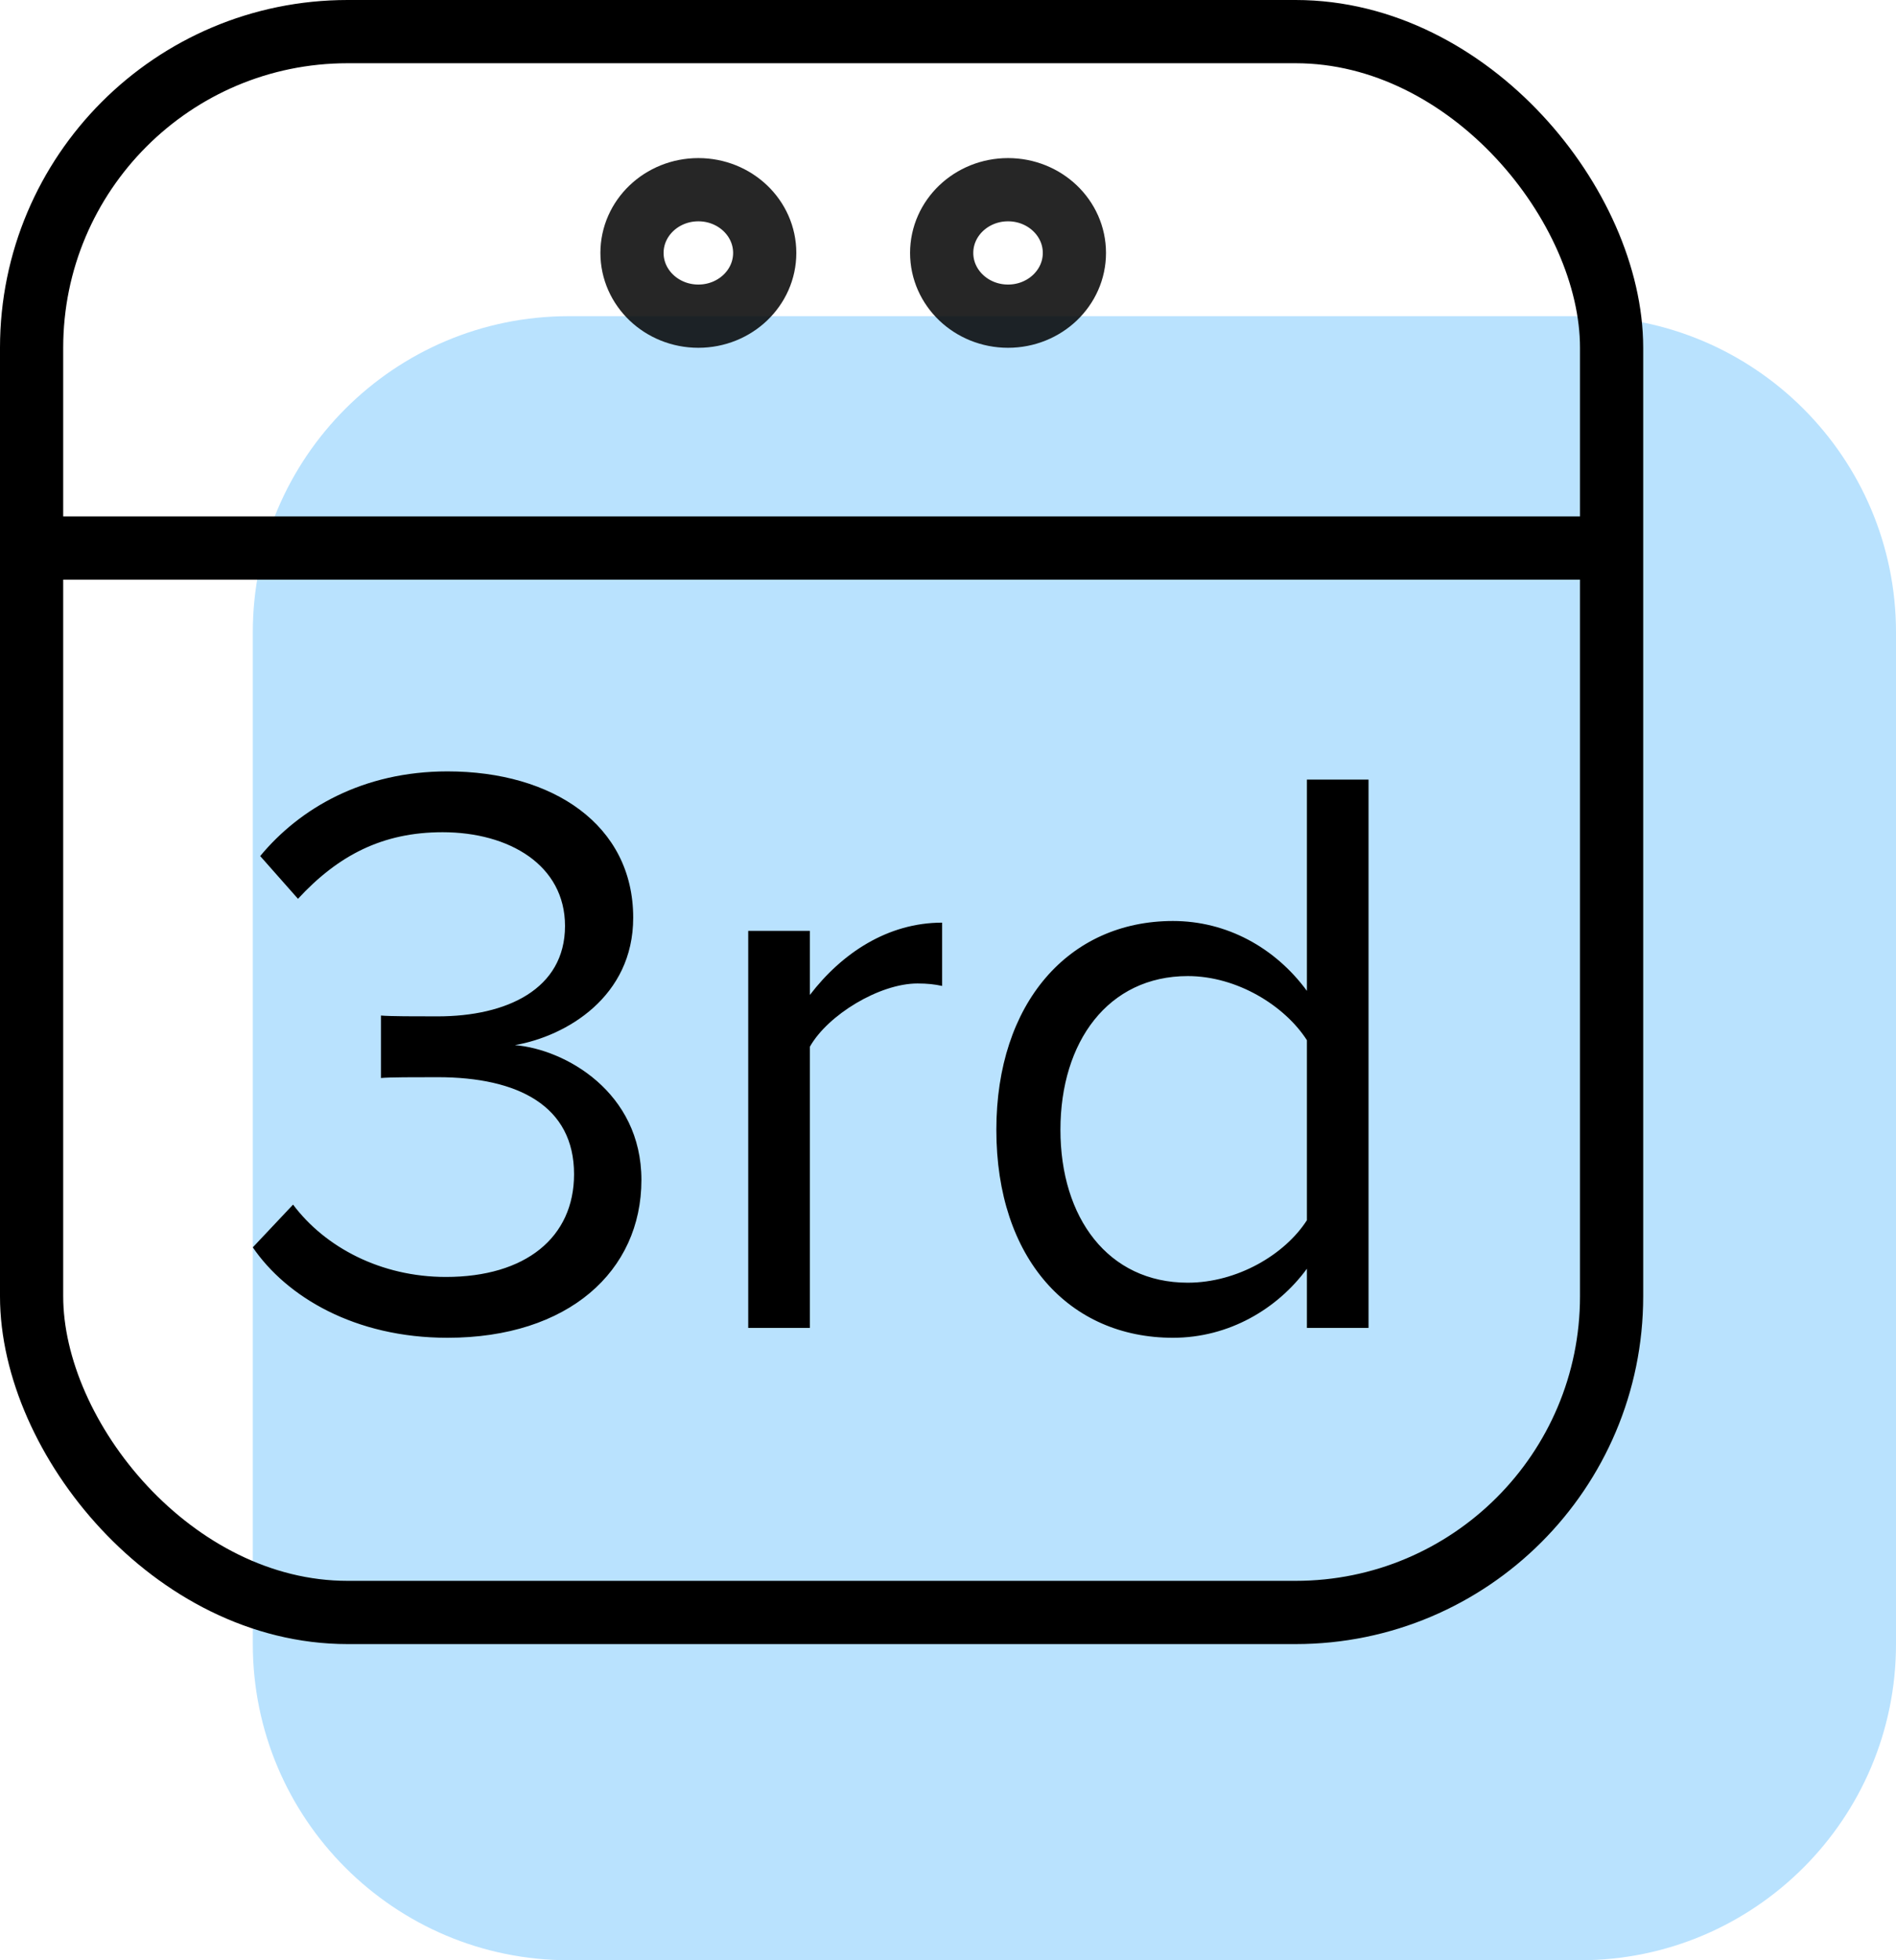 <?xml version="1.0" encoding="UTF-8"?>
<svg width="30px" height="31px" viewBox="0 0 30 31" version="1.1" xmlns="http://www.w3.org/2000/svg" xmlns:xlink="http://www.w3.org/1999/xlink">
    <!-- Generator: Sketch 57.1 (83088) - https://sketch.com -->
    <title>day-3-toggle</title>
    <desc>Created with Sketch.</desc>
    <g id="Widok-główny" stroke="none" stroke-width="1" fill="none" fill-rule="evenodd">
        <g id="Inna-opcja-widoku-Copy" transform="translate(-182, -3203)">
            <g id="day-3-toggle" transform="translate(182, 3203)">
                <g id="Group-14">
                    <g id="2nd-2" transform="translate(4, 10)"></g>
                    <path d="M9,5 L25,5 C27.761,5 30,7.239 30,10 L30,26 C30,28.761 27.761,31 25,31 L9,31 C6.239,31 4,28.761 4,26 L4,10 C4,7.239 6.239,5 9,5 Z" id="Rectangle" fill="#B9E2FE"></path>
                    <rect id="Rectangle" stroke="#000000" x="0.5" y="0.5" width="25" height="25" rx="5"></rect>
                    <path d="M1,8.667 L25,8.667" id="Line-2" stroke="#000000" stroke-linecap="square"></path>
                    <g id="Group-11" transform="translate(10, 3)" stroke="#000000" stroke-opacity="0.85">
                        <ellipse id="Oval" cx="1.05" cy="1" rx="1.05" ry="1"></ellipse>
                        <ellipse id="Oval-Copy" cx="5.95" cy="1" rx="1.05" ry="1"></ellipse>
                    </g>
                    <path d="M4,19.726 L4.637,19.05 C5.144,19.726 6.028,20.194 7.055,20.194 C8.316,20.194 9.083,19.57 9.083,18.569 C9.083,17.49 8.199,17.035 6.925,17.035 C6.561,17.035 6.158,17.035 6.028,17.048 L6.028,16.06 C6.171,16.073 6.574,16.073 6.925,16.073 C8.017,16.073 8.94,15.644 8.94,14.643 C8.94,13.681 8.056,13.161 7.003,13.161 C6.054,13.161 5.352,13.525 4.715,14.214 L4.117,13.538 C4.741,12.784 5.742,12.199 7.081,12.199 C8.745,12.199 10.019,13.044 10.019,14.513 C10.019,15.761 8.966,16.385 8.147,16.528 C8.94,16.593 10.149,17.269 10.149,18.66 C10.149,20.103 8.992,21.156 7.081,21.156 C5.612,21.156 4.533,20.506 4,19.726 Z M11.839,21 L11.839,14.721 L12.814,14.721 L12.814,15.735 C13.321,15.072 14.049,14.591 14.907,14.591 L14.907,15.592 C14.79,15.566 14.673,15.553 14.517,15.553 C13.919,15.553 13.1,16.047 12.814,16.554 L12.814,21 L11.839,21 Z M20.679,21 L20.679,20.064 C20.211,20.701 19.444,21.156 18.56,21.156 C16.922,21.156 15.765,19.908 15.765,17.867 C15.765,15.865 16.909,14.565 18.56,14.565 C19.405,14.565 20.172,14.981 20.679,15.67 L20.679,12.329 L21.654,12.329 L21.654,21 L20.679,21 Z M20.679,19.297 L20.679,16.45 C20.328,15.904 19.574,15.436 18.794,15.436 C17.533,15.436 16.779,16.476 16.779,17.867 C16.779,19.258 17.533,20.285 18.794,20.285 C19.574,20.285 20.328,19.843 20.679,19.297 Z" id="3rd" fill="#000000" fill-rule="nonzero"></path>
                </g>
            </g>
        </g>
    </g>
</svg>